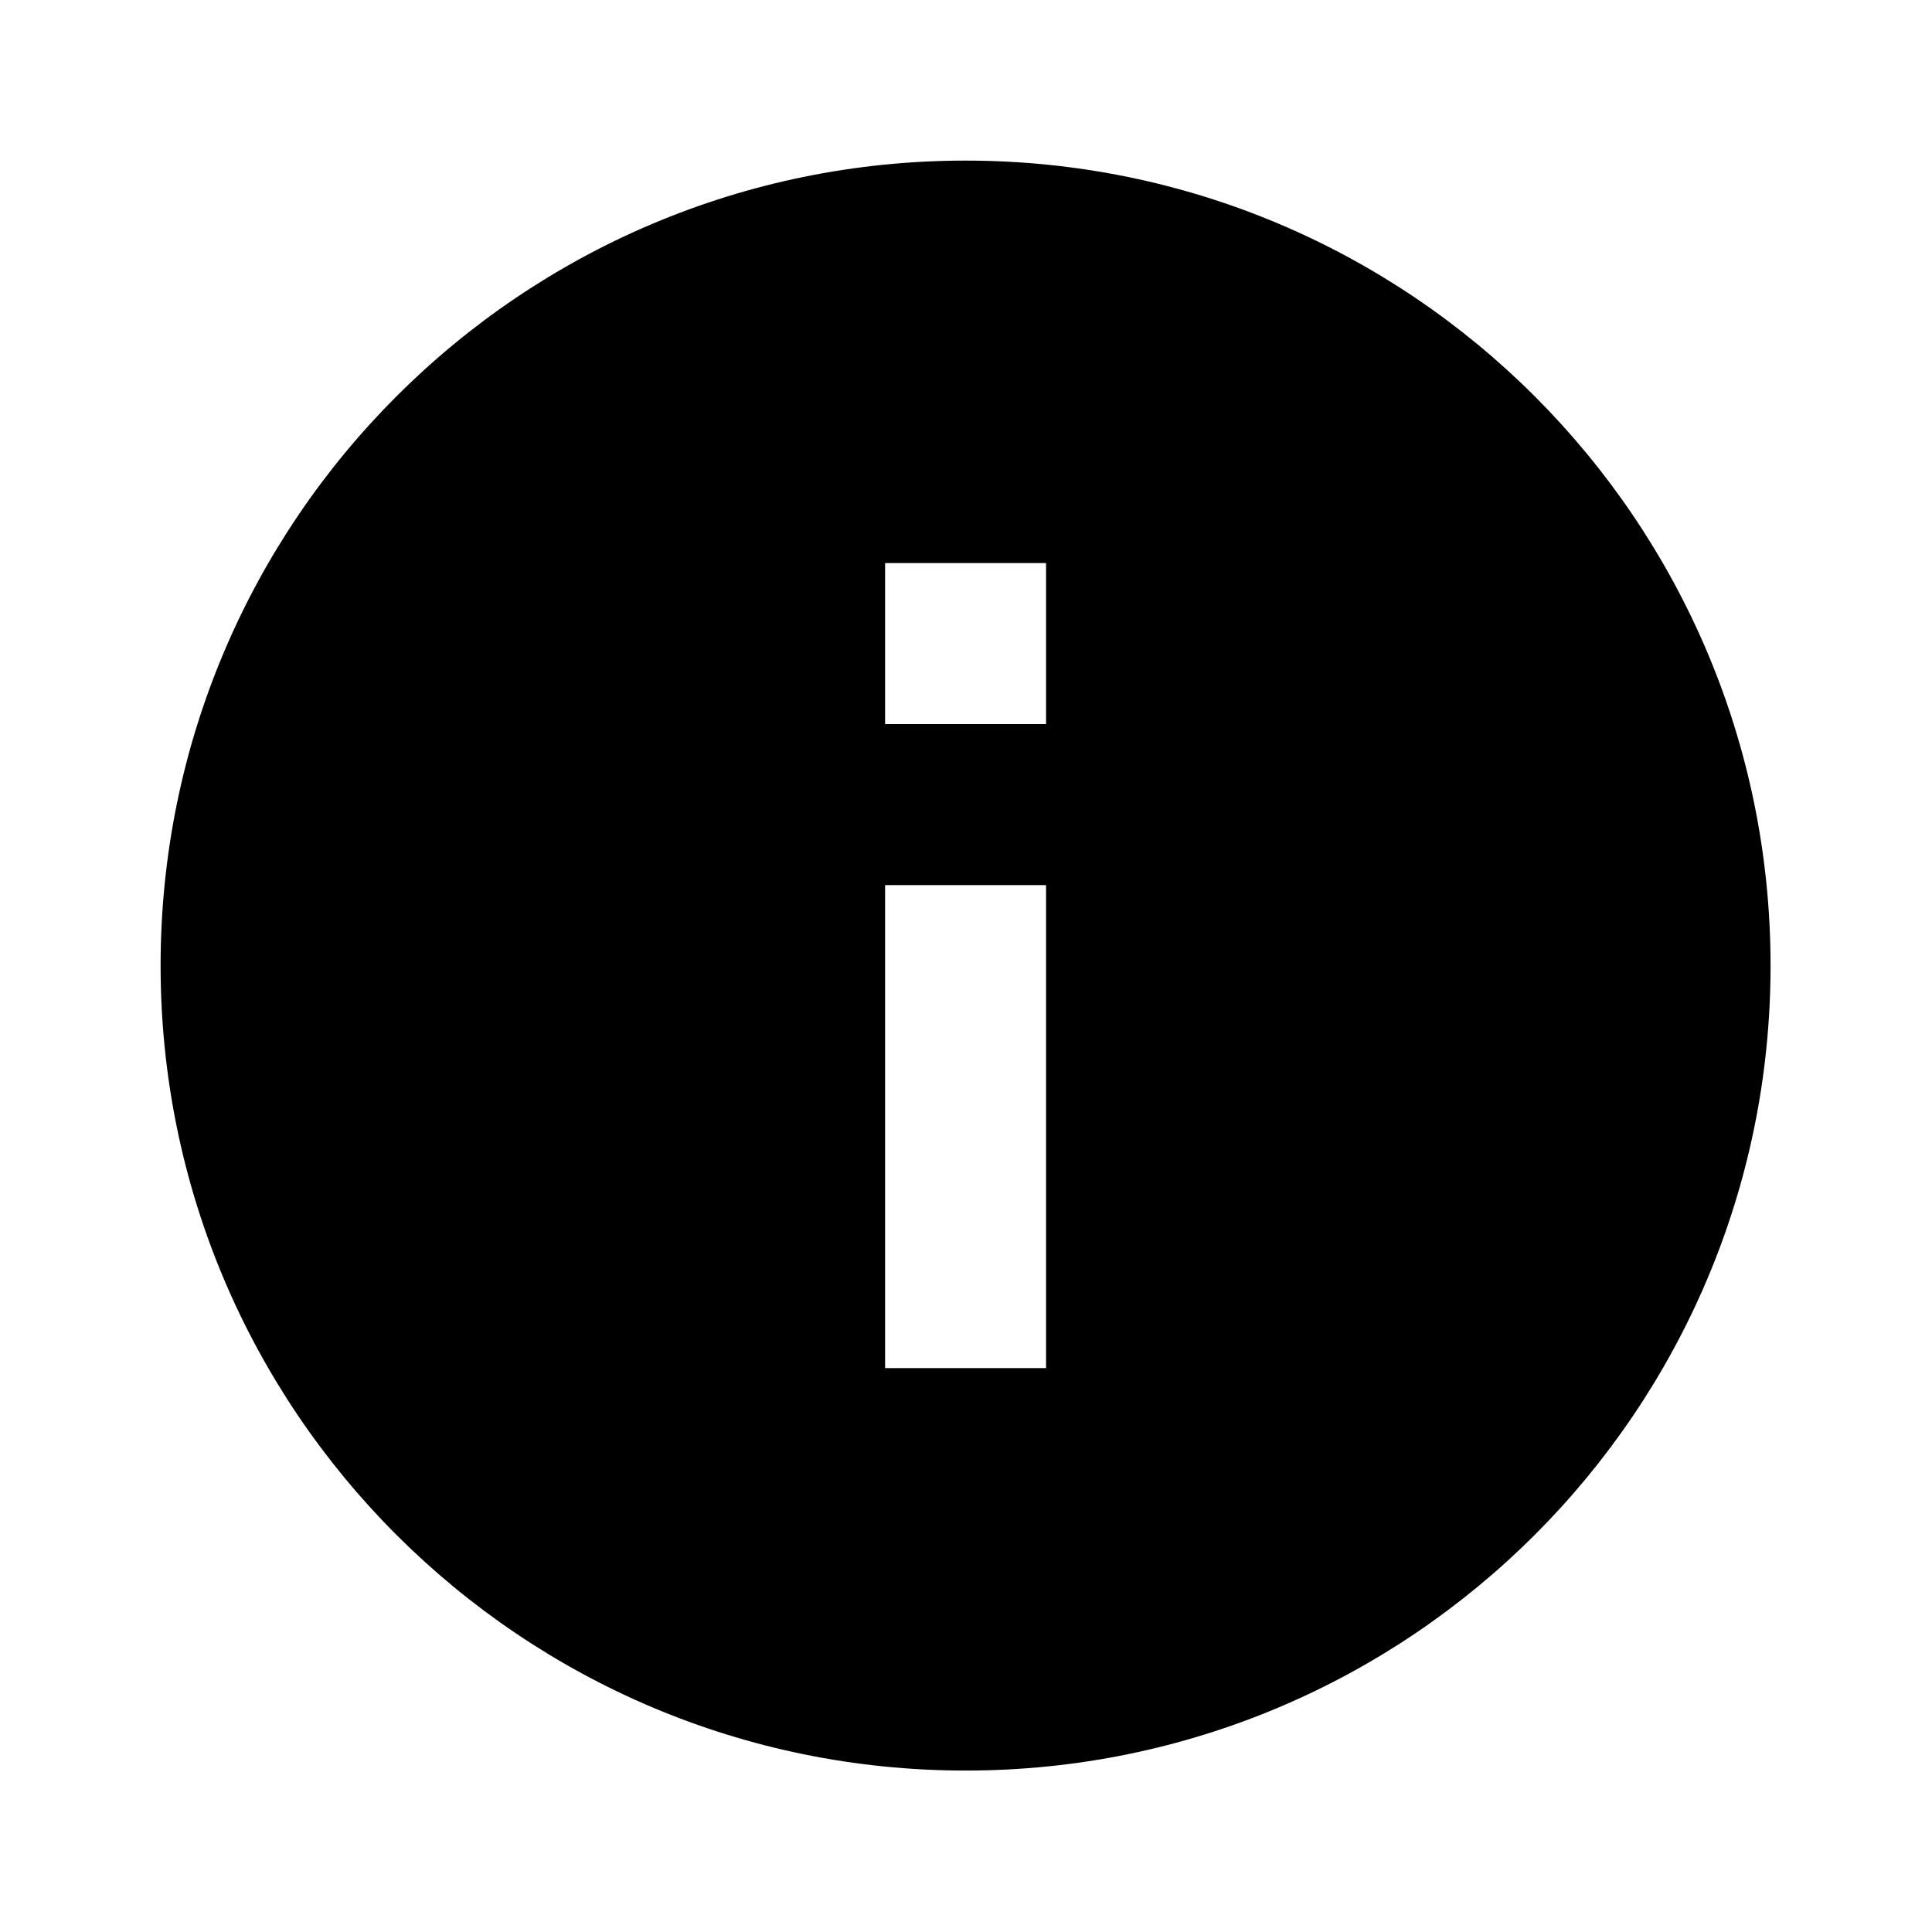 <svg width="16" height="16" viewBox="0 0 16 16" xmlns="http://www.w3.org/2000/svg"><path d="M7.997 14.663C4.315 14.663 1.33 11.679 1.33 7.997C1.33 4.315 4.315 1.33 7.997 1.33C11.679 1.33 14.663 4.315 14.663 7.997C14.663 11.679 11.679 14.663 7.997 14.663ZM7.33 7.33V11.33H8.663V7.33H7.33ZM7.33 4.663V5.997H8.663V4.663H7.33Z"/></svg>